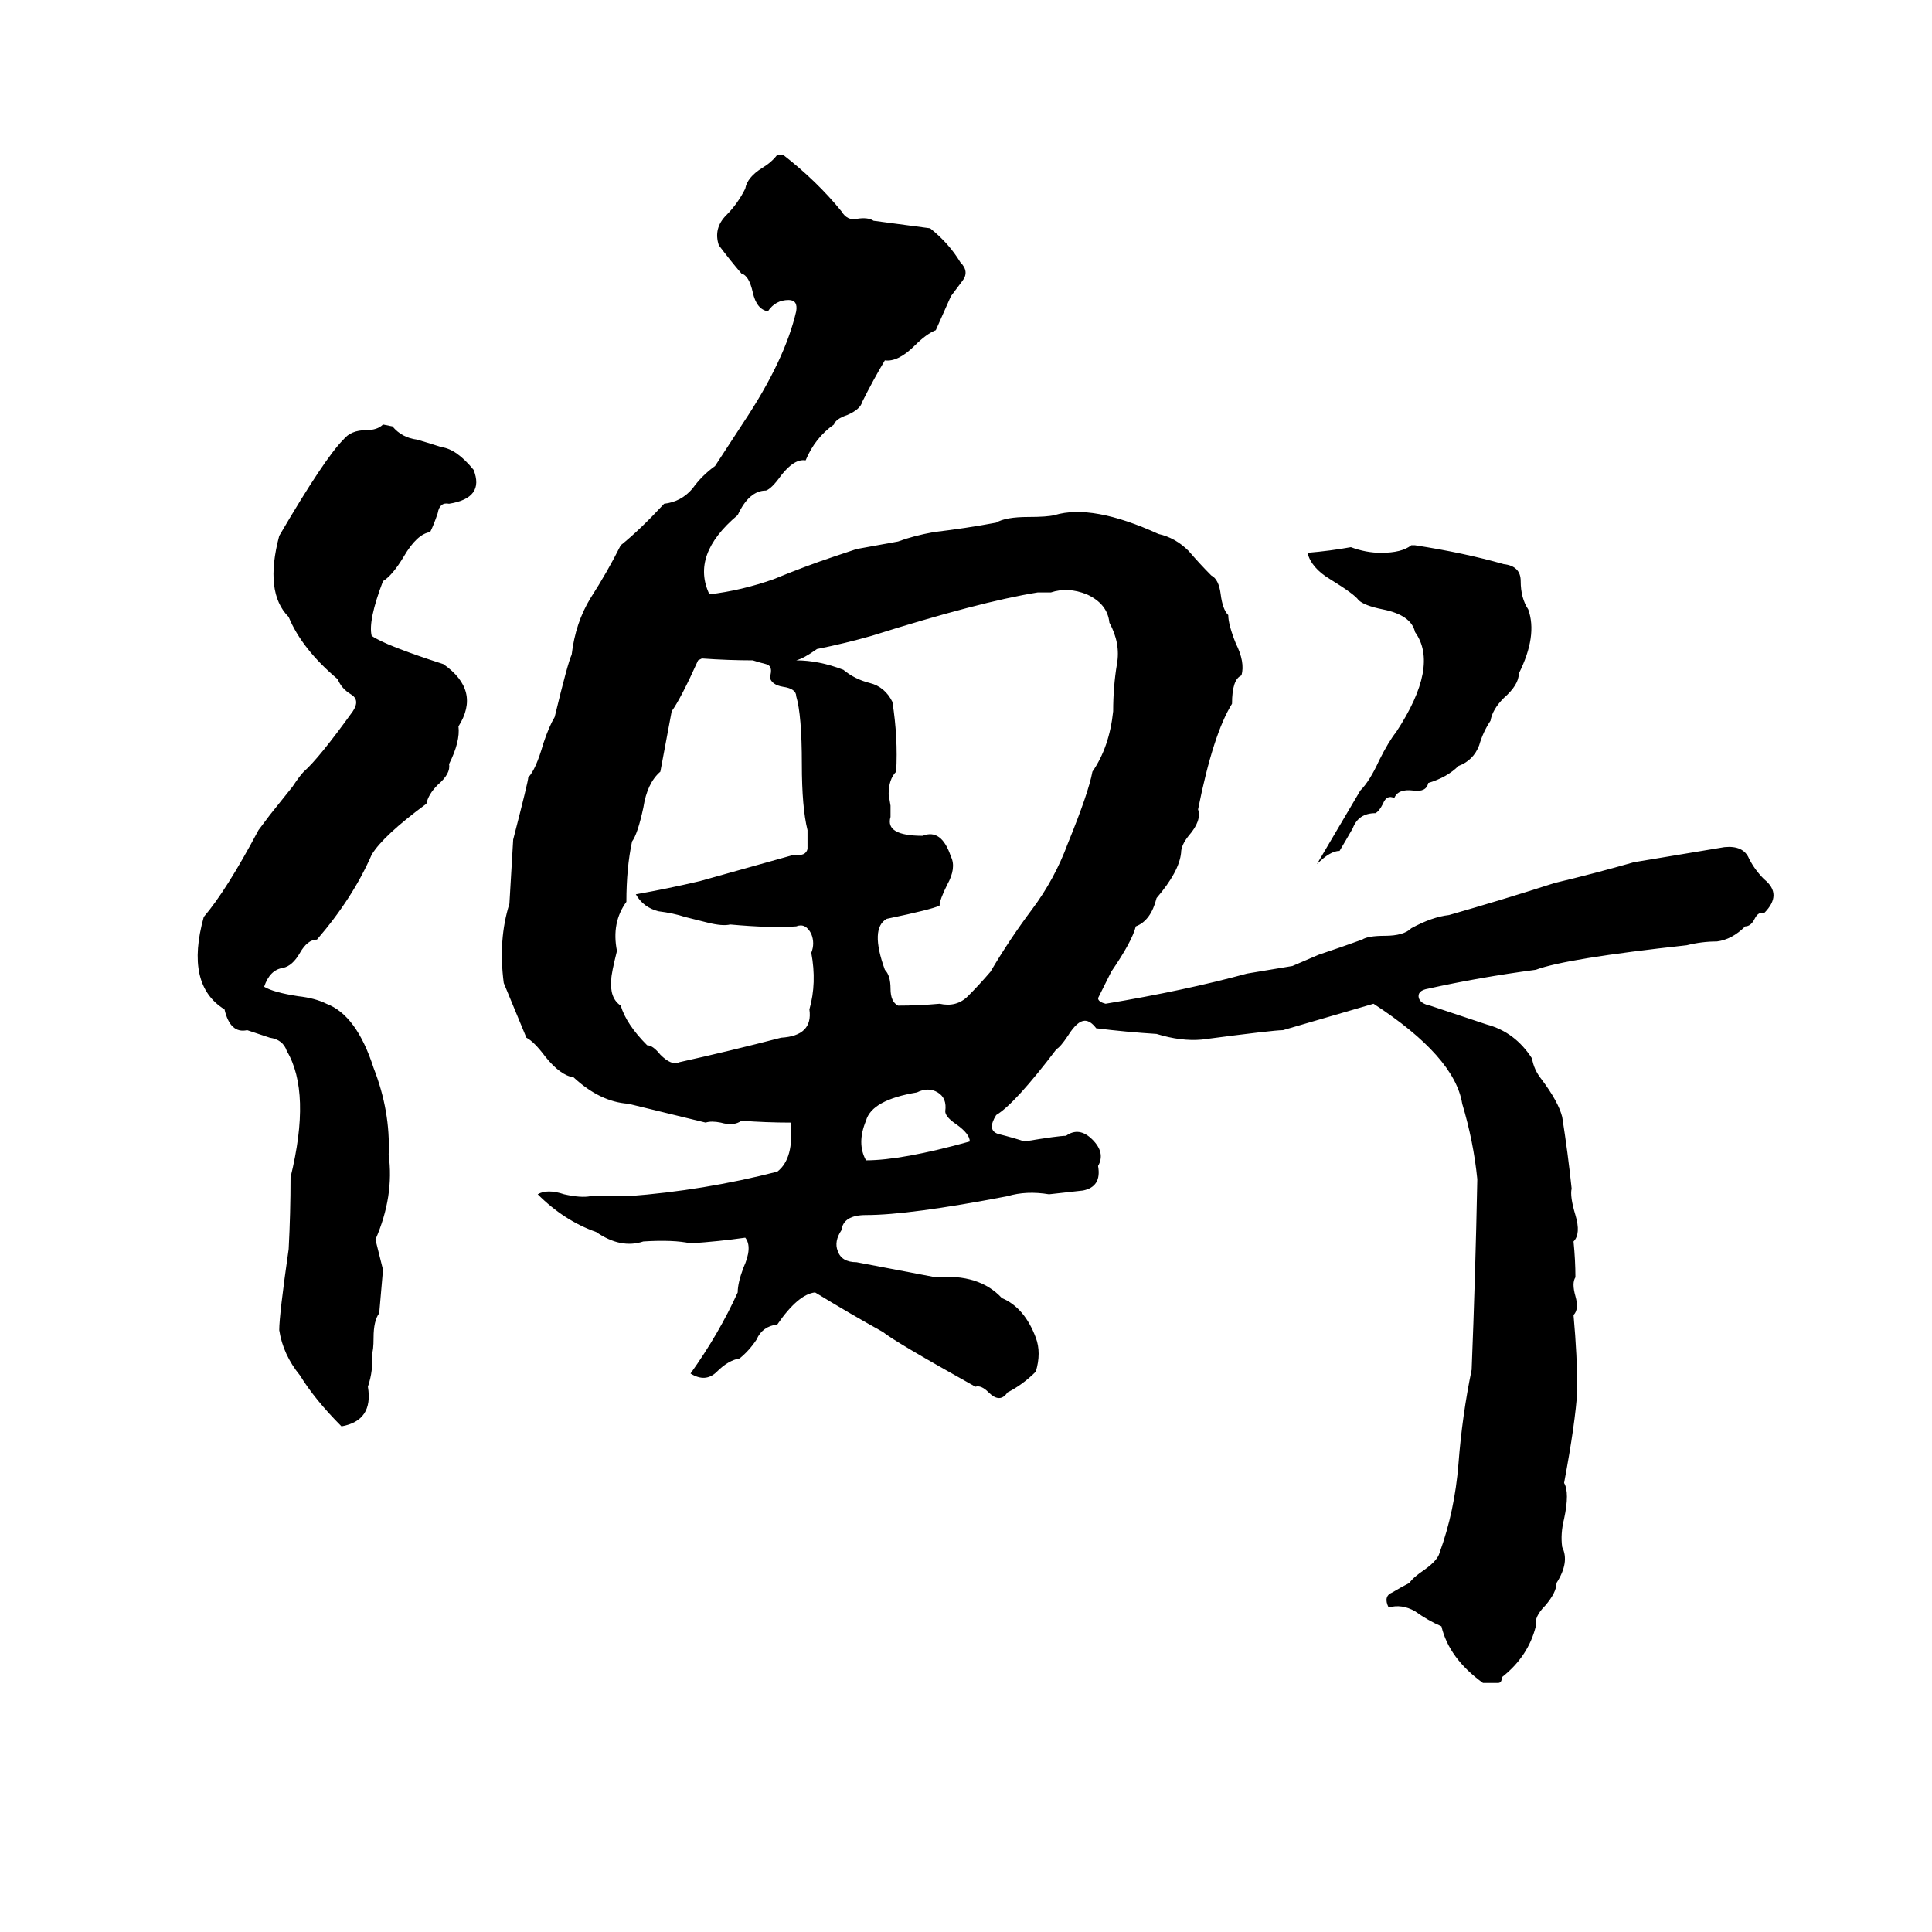 <svg xmlns="http://www.w3.org/2000/svg" viewBox="0 -800 1024 1024">
	<path fill="#000000" d="M412 -718H415Q433 -704 446 -688Q449 -683 454 -684Q460 -685 463 -683Q478 -681 493 -679Q503 -671 509 -661Q514 -656 510 -651Q507 -647 504 -643Q500 -634 496 -625Q491 -623 485 -617Q476 -608 469 -609Q463 -599 457 -587Q456 -583 449 -580Q443 -578 442 -575Q432 -568 427 -556Q421 -557 414 -548Q409 -541 406 -540Q397 -540 391 -527Q366 -506 376 -485Q393 -487 410 -493Q427 -500 442 -505Q448 -507 454 -509Q465 -511 476 -513Q484 -516 495 -518Q512 -520 528 -523Q533 -526 545 -526Q555 -526 559 -527Q579 -533 614 -517Q623 -515 630 -508Q636 -501 642 -495Q646 -493 647 -485Q648 -477 651 -474Q651 -469 655 -459Q660 -449 658 -442Q653 -440 653 -427Q643 -411 635 -371Q637 -365 630 -357Q626 -352 626 -348Q625 -338 613 -324Q610 -312 602 -309Q600 -301 589 -285Q585 -277 582 -271Q582 -269 586 -268Q628 -275 661 -284Q673 -286 685 -288L699 -294Q711 -298 722 -302Q725 -304 734 -304Q744 -304 748 -308Q759 -314 768 -315Q796 -323 824 -332Q845 -337 866 -343Q890 -347 914 -351Q924 -352 927 -345Q930 -339 935 -334Q945 -326 935 -316Q932 -317 930 -313Q928 -309 925 -309Q918 -302 910 -301Q902 -301 894 -299Q830 -292 814 -286Q784 -282 757 -276Q751 -275 752 -271Q753 -268 758 -267Q773 -262 788 -257Q803 -253 812 -239Q813 -233 817 -228Q826 -216 828 -208Q831 -189 833 -170Q832 -166 835 -156Q838 -146 834 -142Q835 -132 835 -123Q833 -120 835 -113Q837 -106 834 -103Q836 -81 836 -63Q835 -46 829 -14Q832 -9 829 5Q827 13 828 20Q832 28 825 39Q825 44 819 51Q813 57 814 62Q810 78 796 89Q796 92 794 92Q790 92 786 92Q768 79 764 62Q757 59 750 54Q743 50 736 52Q733 46 738 44Q743 41 747 39Q749 36 755 32Q762 27 763 23Q771 1 773 -24Q775 -50 780 -74Q782 -124 783 -175Q781 -195 775 -215Q771 -240 728 -268Q704 -261 680 -254Q675 -254 637 -249Q626 -248 613 -252Q597 -253 581 -255Q578 -259 575 -259Q571 -259 566 -251Q562 -245 560 -244Q538 -215 528 -209Q523 -201 529 -199Q537 -197 543 -195Q561 -198 565 -198Q572 -203 579 -196Q586 -189 582 -182Q584 -171 574 -169Q565 -168 556 -167Q544 -169 534 -166Q482 -156 459 -156Q447 -156 446 -148Q442 -142 444 -137Q446 -131 454 -131Q475 -127 496 -123Q519 -125 531 -112Q543 -107 549 -91Q552 -83 549 -73Q542 -66 534 -62Q530 -56 524 -62Q520 -66 517 -65Q474 -89 468 -94Q450 -104 432 -115Q423 -114 412 -98Q404 -97 401 -90Q397 -84 392 -80Q386 -79 380 -73Q374 -67 366 -72Q381 -93 391 -115Q391 -120 394 -128Q399 -139 395 -144Q381 -142 366 -141Q357 -143 341 -142Q329 -138 316 -147Q299 -153 285 -167Q290 -170 299 -167Q308 -165 313 -166Q323 -166 333 -166Q373 -169 412 -179Q421 -186 419 -205Q406 -205 393 -206Q389 -203 382 -205Q377 -206 374 -205Q337 -214 333 -215Q318 -216 304 -229Q297 -230 289 -240Q283 -248 279 -250L267 -279Q264 -302 270 -321Q271 -338 272 -355Q280 -386 280 -388Q284 -392 288 -406Q291 -415 294 -420Q301 -449 303 -453Q305 -470 313 -483Q322 -497 329 -511Q339 -519 352 -533Q361 -534 367 -541Q372 -548 379 -553L394 -576Q416 -609 422 -635Q423 -641 418 -641Q411 -641 407 -635Q401 -636 399 -645Q397 -654 393 -655Q387 -662 381 -670Q378 -679 385 -686Q391 -692 395 -700Q396 -706 404 -711Q409 -714 412 -718ZM203 -575L208 -574Q213 -568 221 -567Q228 -565 234 -563Q242 -562 251 -551Q257 -536 238 -533Q233 -534 232 -528Q230 -522 228 -518Q221 -517 214 -505Q208 -495 203 -492Q195 -471 197 -463Q204 -458 235 -448Q255 -434 243 -415Q244 -407 238 -395Q239 -390 232 -384Q227 -379 226 -374Q203 -357 197 -347Q187 -324 168 -302Q163 -302 159 -295Q155 -288 150 -287Q143 -286 140 -277Q145 -274 158 -272Q167 -271 173 -268Q189 -262 198 -234Q207 -211 206 -188Q209 -166 199 -143Q201 -135 203 -127Q202 -115 201 -104Q198 -100 198 -91Q198 -84 197 -82Q198 -74 195 -65Q198 -47 181 -44Q167 -58 159 -71Q150 -82 148 -95Q148 -103 153 -138Q154 -157 154 -176Q165 -221 152 -243Q150 -249 143 -250Q137 -252 131 -254Q122 -252 119 -265Q98 -278 108 -314Q120 -328 137 -360Q140 -364 143 -368L155 -383Q159 -389 161 -391Q169 -398 187 -423Q191 -429 186 -432Q181 -435 179 -440Q160 -456 153 -473Q140 -486 148 -516Q172 -557 182 -567Q186 -572 194 -572Q200 -572 203 -575ZM748 -511H750Q776 -507 797 -501Q806 -500 806 -492Q806 -483 810 -477Q815 -463 805 -443Q805 -437 797 -430Q791 -424 790 -418Q786 -412 784 -405Q781 -397 773 -394Q767 -388 757 -385Q756 -380 749 -381Q741 -382 739 -377Q735 -379 733 -374Q731 -370 729 -369Q720 -369 717 -361Q713 -354 710 -349Q705 -349 698 -342L721 -381Q726 -386 731 -397Q736 -407 740 -412Q763 -447 750 -465Q748 -474 733 -477Q723 -479 720 -482Q718 -485 705 -493Q695 -499 693 -507Q705 -508 716 -510Q724 -507 732 -507Q743 -507 748 -511ZM557 -486H550Q519 -481 462 -463Q448 -459 433 -456Q426 -451 422 -450Q434 -450 447 -445Q453 -440 461 -438Q469 -436 473 -428Q476 -409 475 -391Q471 -387 471 -379L472 -373Q472 -370 472 -367Q469 -357 489 -357Q499 -361 504 -346Q507 -340 502 -331Q498 -323 498 -320Q494 -318 470 -313Q461 -308 469 -286Q472 -283 472 -276Q472 -269 476 -267Q487 -267 498 -268Q507 -266 513 -272Q519 -278 525 -285Q535 -302 547 -318Q559 -334 566 -353Q577 -380 579 -391Q588 -404 590 -423Q590 -436 592 -448Q594 -459 588 -470Q587 -480 576 -485Q566 -489 557 -486ZM372 -451L370 -450Q361 -430 356 -423Q353 -407 350 -391Q343 -385 341 -372Q338 -358 335 -354Q332 -340 332 -322Q324 -311 327 -296Q324 -284 324 -281Q323 -271 329 -267Q332 -257 343 -246Q346 -246 350 -241Q356 -235 360 -237Q387 -243 414 -250Q431 -251 429 -265Q433 -279 430 -295Q432 -300 430 -305Q427 -311 422 -309Q409 -308 387 -310Q383 -309 375 -311L363 -314Q357 -316 349 -317Q341 -319 337 -326Q354 -329 371 -333Q396 -340 421 -347Q427 -346 428 -350Q428 -355 428 -360Q425 -372 425 -395Q425 -421 422 -431Q422 -435 415 -436Q409 -437 408 -441Q410 -447 406 -448Q402 -449 399 -450Q386 -450 372 -451ZM486 -221Q462 -217 459 -206Q454 -194 459 -185Q478 -185 514 -195Q514 -199 507 -204Q501 -208 501 -211Q502 -218 497 -221Q492 -224 486 -221Z"/>
</svg>